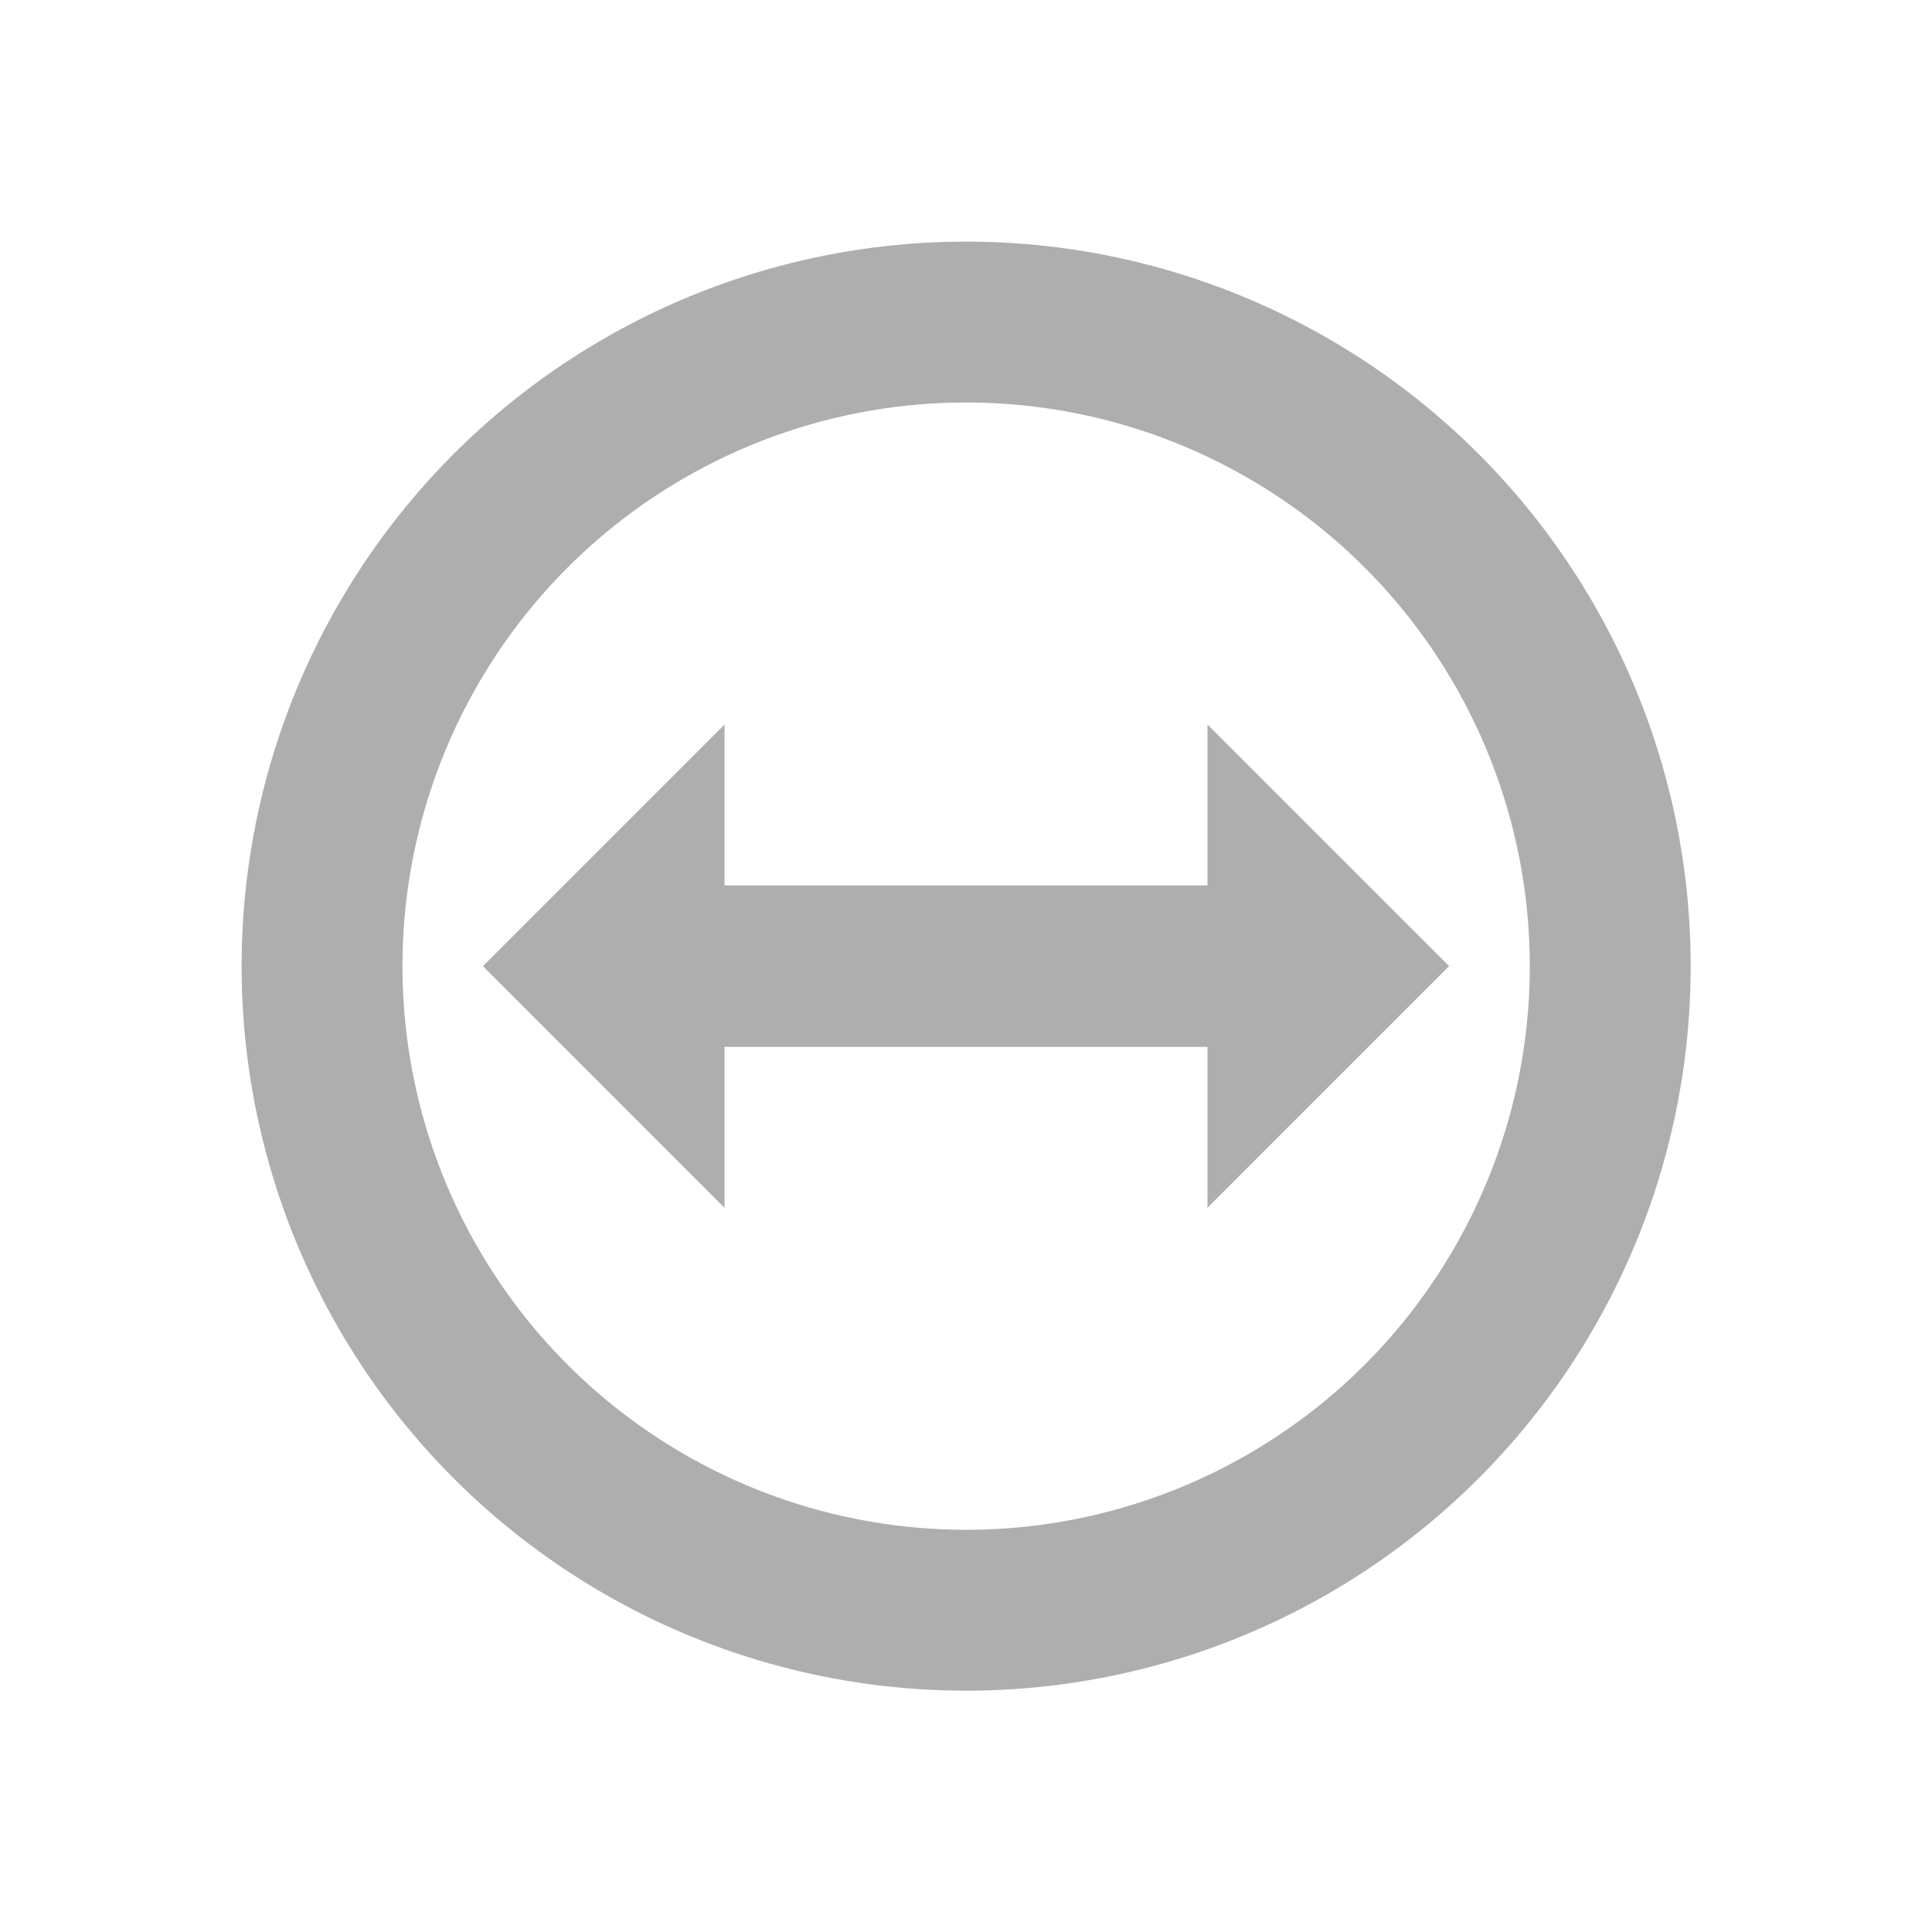 <svg xmlns="http://www.w3.org/2000/svg" width="24" viewBox="0 0 6.773 6.773" height="24">
 <circle cx="3.387" cy="3.387" r="2.258" style="stroke-dasharray:none;stroke-opacity:1;fill:none;opacity:0.4;stroke-miterlimit:4;fill-opacity:1;stroke:#353535;fill-rule:nonzero;stroke-linecap:butt;stroke-linejoin:round;stroke-width:0.564;stroke-dashoffset:0"/>
 <path d="m 1.693 3.387 0.847 -0.847 0 0.564 1.693 0 0 -0.564 0.847 0.847 -0.847 0.847 0 -0.564 -1.693 0 0 0.564 z" style="fill:#353535;opacity:0.4;fill-opacity:1;stroke:none;fill-rule:evenodd"/>
</svg>
